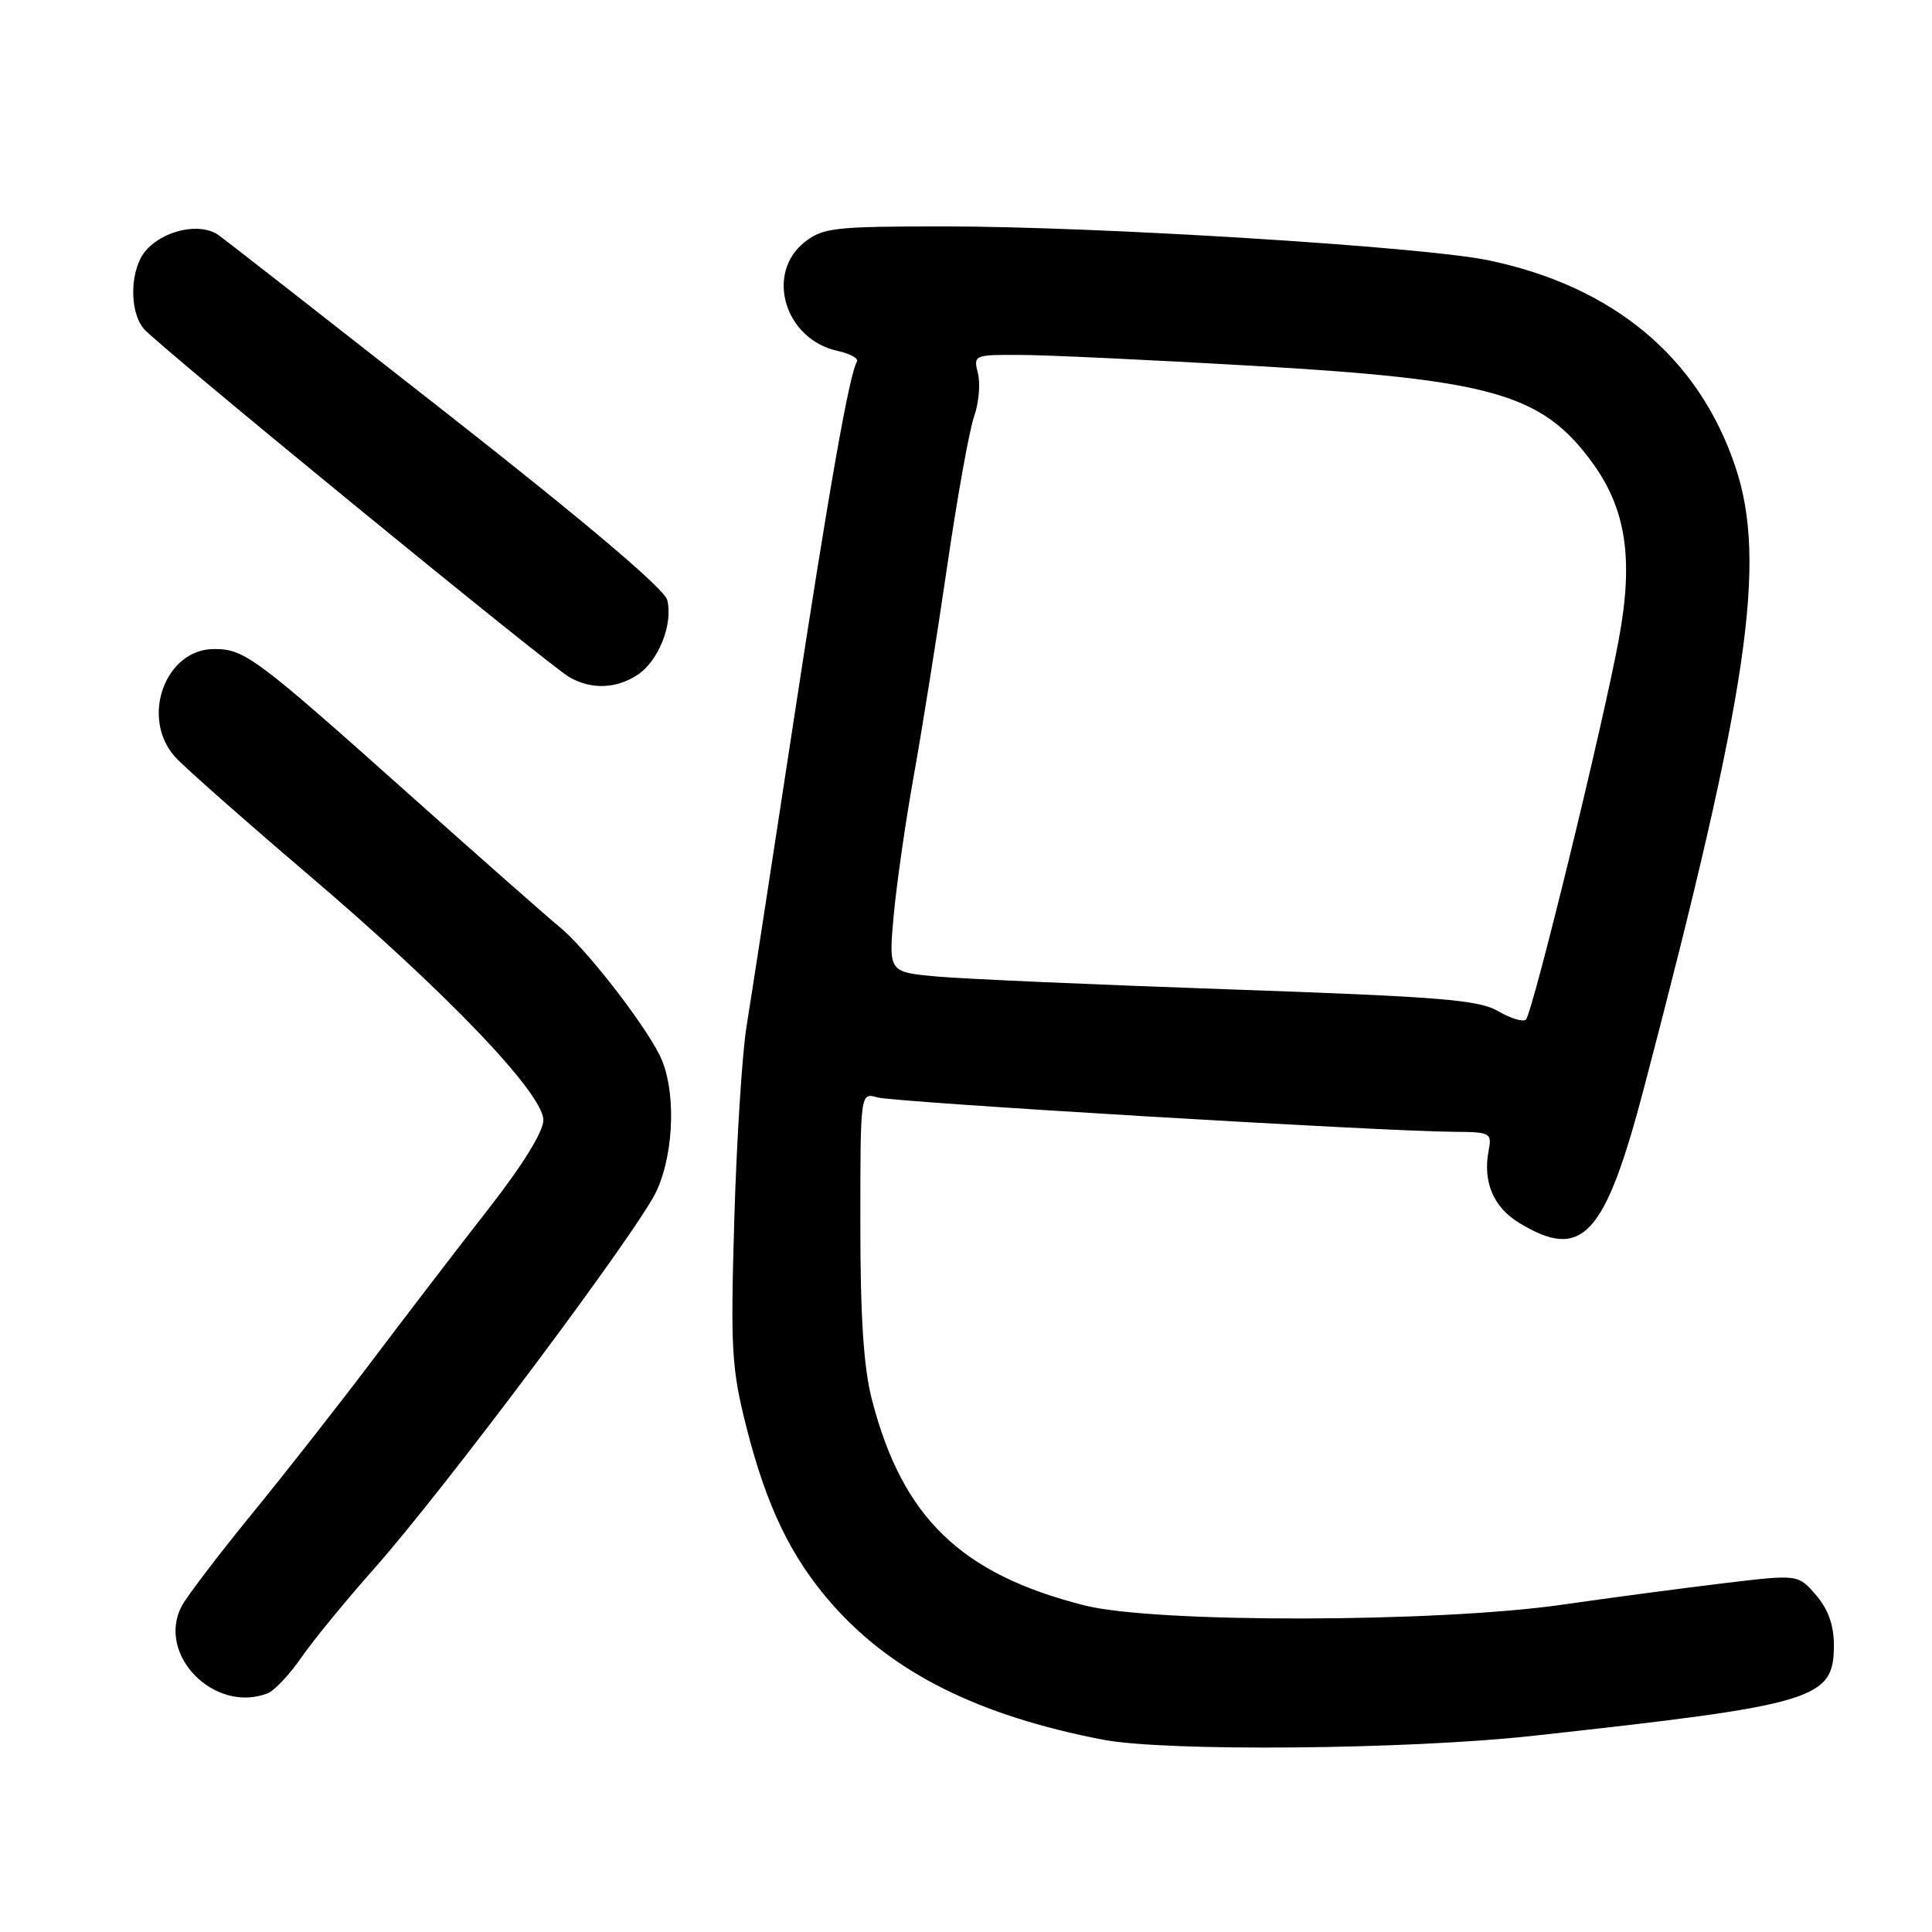 <?xml version="1.0" encoding="UTF-8" standalone="no"?>
<!DOCTYPE svg PUBLIC "-//W3C//DTD SVG 1.1//EN" "http://www.w3.org/Graphics/SVG/1.1/DTD/svg11.dtd" >
<svg xmlns="http://www.w3.org/2000/svg" xmlns:xlink="http://www.w3.org/1999/xlink" version="1.1" viewBox="0 0 256 256">
 <g >
 <path fill="currentColor"
d=" M 203.00 230.02 C 240.71 225.88 243.00 225.19 243.00 217.98 C 243.00 215.35 242.24 213.23 240.63 211.36 C 238.26 208.60 238.26 208.60 228.38 209.79 C 222.95 210.44 213.32 211.72 207.00 212.63 C 190.38 215.02 153.00 215.08 143.73 212.73 C 127.34 208.59 119.61 201.12 115.55 185.53 C 114.44 181.26 114.00 174.67 114.00 162.17 C 114.00 144.77 114.00 144.77 116.25 145.41 C 118.52 146.06 183.15 149.92 192.61 149.97 C 197.51 150.00 197.70 150.10 197.25 152.48 C 196.46 156.60 197.88 159.95 201.28 162.03 C 209.67 167.14 212.66 163.90 217.88 144.00 C 231.68 91.45 234.18 74.40 229.93 61.80 C 225.05 47.32 213.74 37.90 197.12 34.47 C 188.41 32.68 145.34 30.00 125.20 30.00 C 110.60 30.00 109.05 30.17 106.63 32.07 C 101.36 36.23 103.98 44.96 110.96 46.49 C 112.64 46.86 113.81 47.50 113.55 47.92 C 112.53 49.57 109.80 65.06 105.01 96.50 C 102.24 114.65 99.50 132.43 98.92 136.00 C 98.34 139.57 97.61 151.05 97.30 161.51 C 96.79 178.76 96.93 181.30 98.88 189.01 C 101.56 199.62 104.82 206.38 110.25 212.55 C 118.25 221.64 129.63 227.33 146.16 230.52 C 154.44 232.11 186.44 231.83 203.00 230.02 Z  M 35.45 224.38 C 36.34 224.04 38.36 221.90 39.93 219.63 C 41.50 217.36 45.79 212.12 49.45 208.00 C 58.90 197.36 84.71 162.86 87.02 157.77 C 89.42 152.47 89.58 144.03 87.35 139.70 C 85.02 135.16 77.50 125.55 74.14 122.82 C 72.57 121.54 63.73 113.75 54.49 105.50 C 33.85 87.07 32.42 86.00 28.38 86.00 C 21.84 86.00 18.55 95.21 23.25 100.35 C 24.49 101.70 32.39 108.68 40.81 115.86 C 59.15 131.47 72.00 144.90 72.00 148.43 C 72.00 149.94 69.23 154.42 64.72 160.19 C 60.72 165.31 53.89 174.22 49.53 180.00 C 45.18 185.78 37.95 195.00 33.46 200.50 C 28.97 206.00 24.75 211.54 24.08 212.81 C 20.69 219.24 28.40 227.09 35.45 224.38 Z  M 84.46 89.43 C 87.27 87.59 89.21 82.70 88.41 79.50 C 88.05 78.05 77.64 69.23 59.34 54.87 C 43.66 42.57 30.00 31.90 28.97 31.16 C 26.59 29.46 21.83 30.43 19.40 33.11 C 17.23 35.50 17.04 41.14 19.05 43.56 C 20.82 45.69 72.51 88.01 75.42 89.71 C 78.29 91.39 81.63 91.29 84.46 89.43 Z  M 198.50 133.98 C 195.94 132.48 190.78 132.07 163.00 131.10 C 145.12 130.48 127.63 129.71 124.12 129.39 C 117.74 128.81 117.74 128.81 118.42 121.29 C 118.80 117.16 119.99 108.86 121.07 102.85 C 122.15 96.84 124.14 84.40 125.48 75.21 C 126.82 66.02 128.43 57.03 129.06 55.23 C 129.69 53.44 129.93 50.85 129.58 49.48 C 128.97 47.03 129.05 47.00 135.23 47.03 C 138.68 47.04 152.53 47.69 166.00 48.47 C 197.68 50.30 204.27 52.17 210.91 61.19 C 215.47 67.39 216.48 74.05 214.50 84.72 C 212.35 96.32 203.06 134.33 202.18 135.11 C 201.81 135.45 200.15 134.94 198.50 133.98 Z "/>
</g>
</svg>